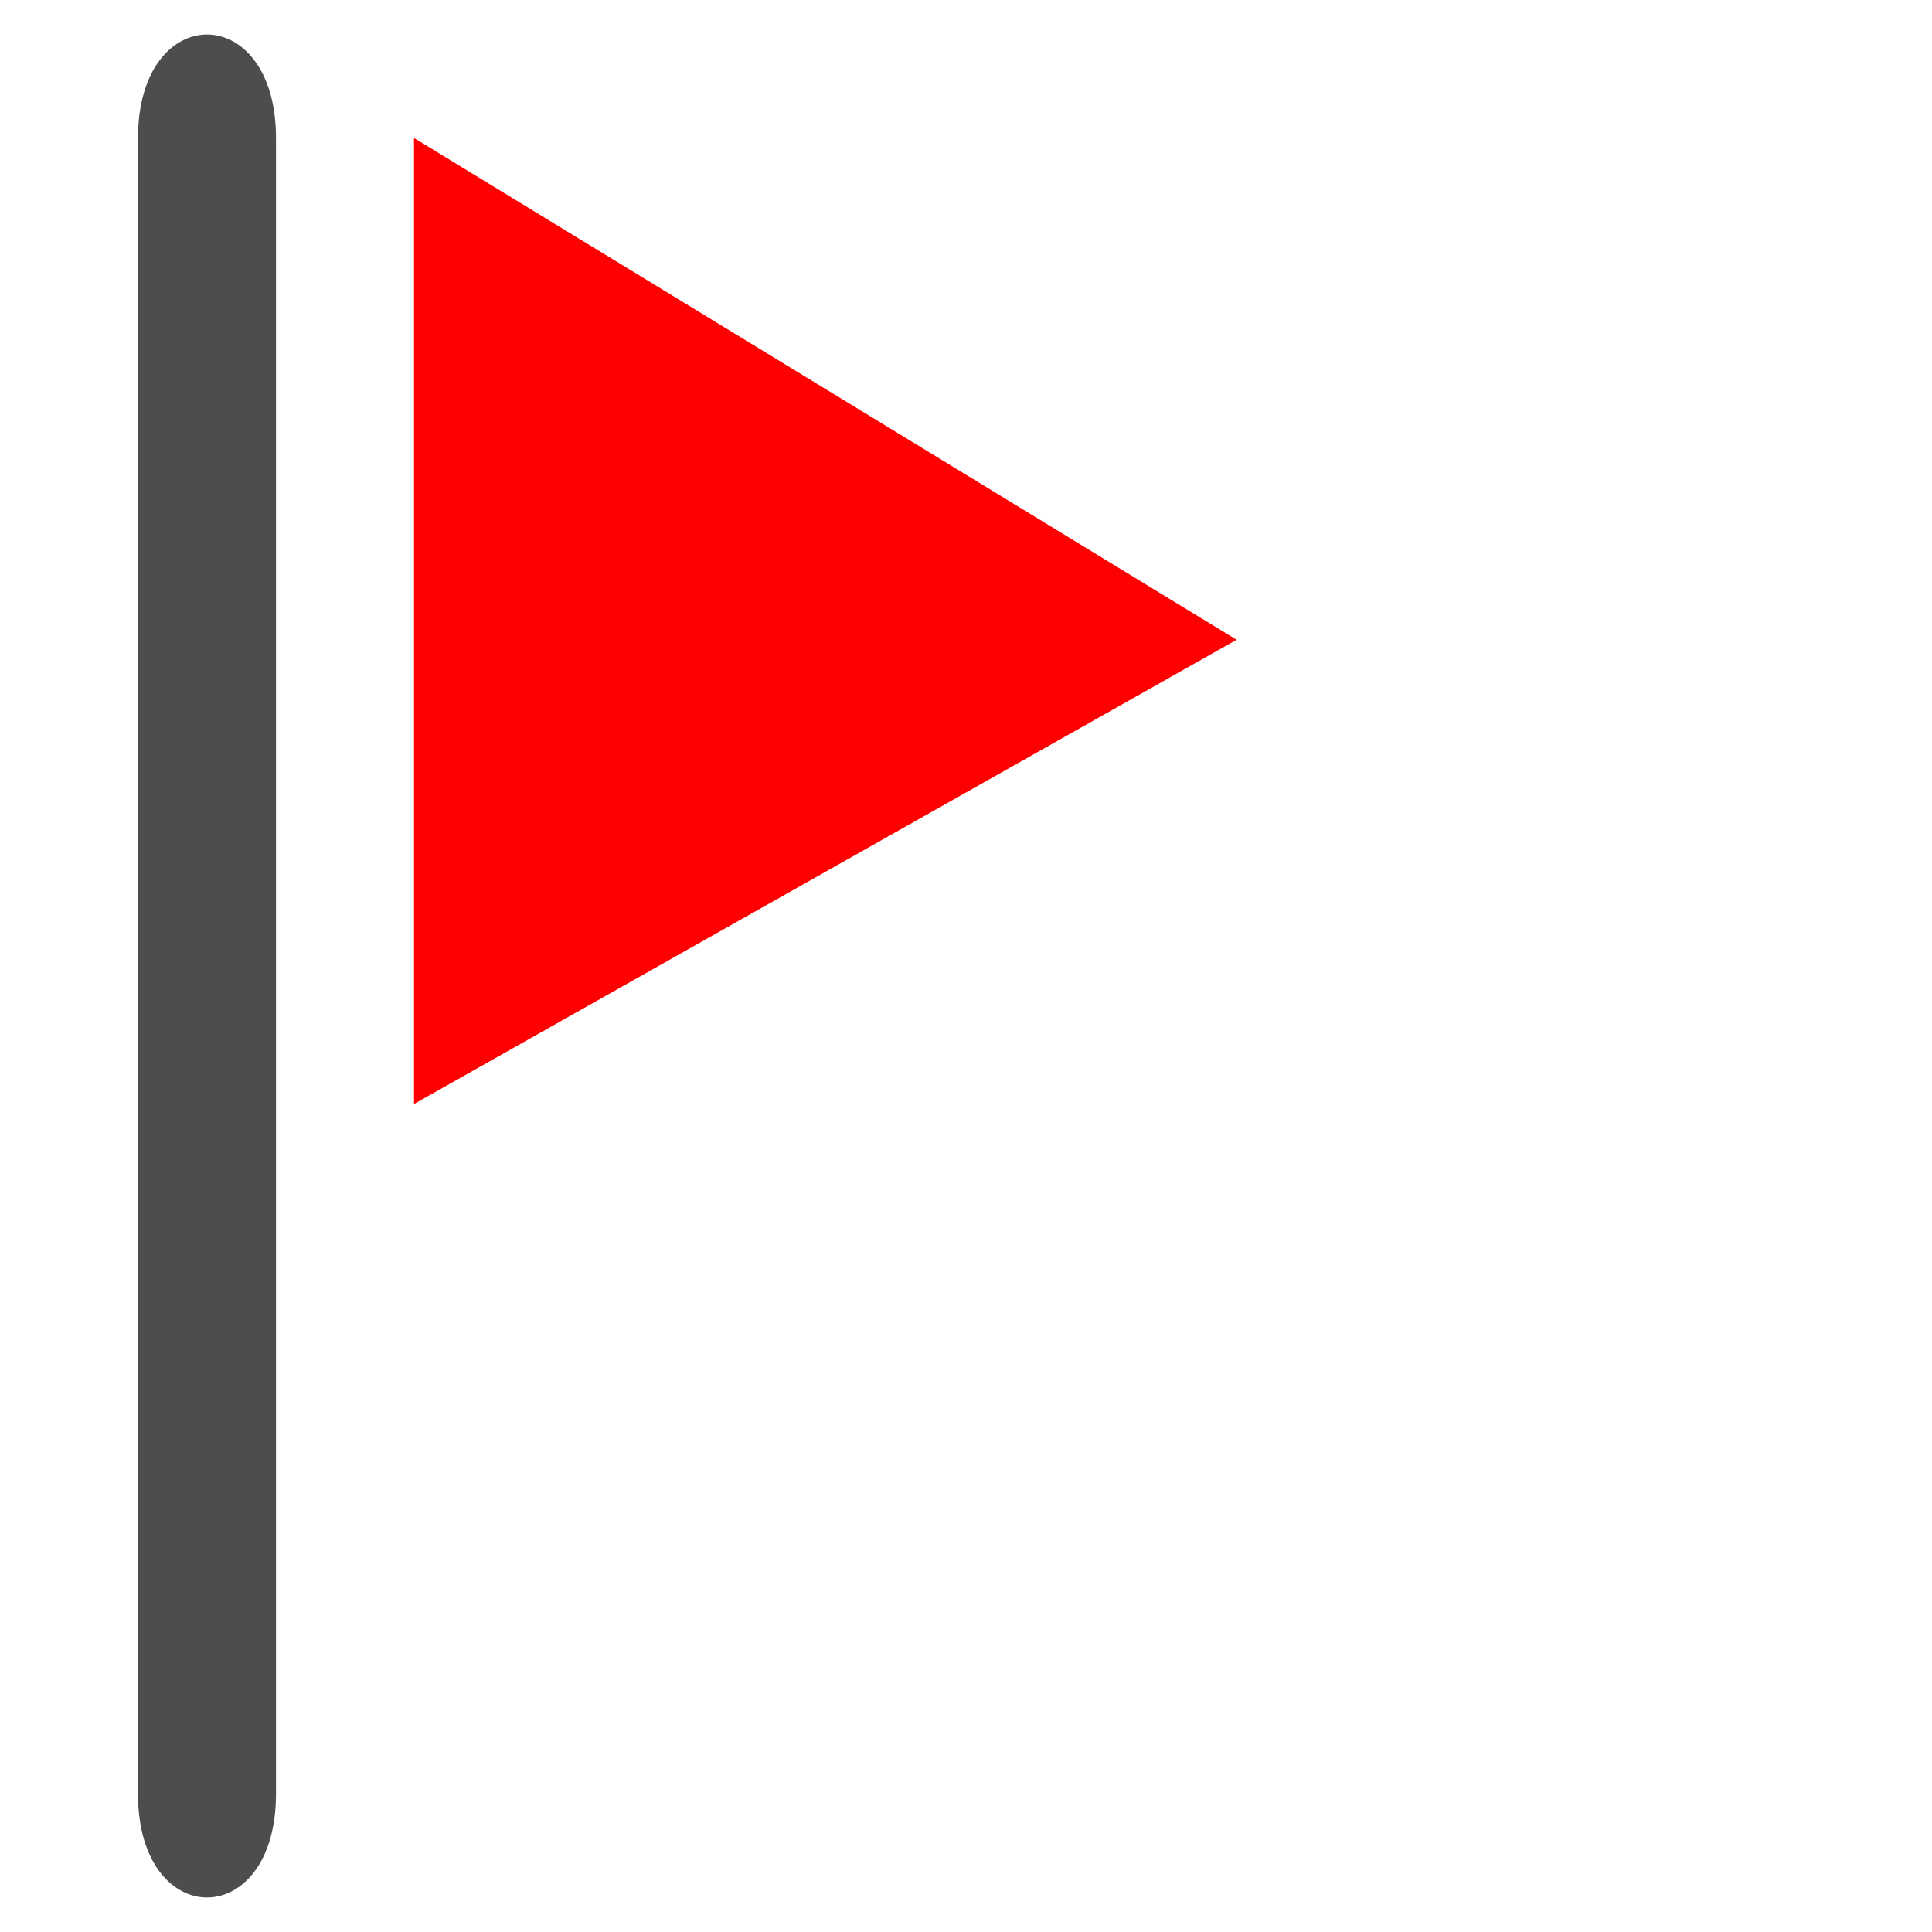 <?xml version="1.0" encoding="UTF-8" standalone="no"?>
<!-- Created with Inkscape (http://www.inkscape.org/) -->

<svg
   version="1.1"
   width="14"
   height="14"
   viewBox="0 0 14 14"
   id="svg4"
   sodipodi:docname="route_point.svg"
   inkscape:version="1.1.1 (3bf5ae0d25, 2021-09-20)"
   xmlns:inkscape="http://www.inkscape.org/namespaces/inkscape"
   xmlns:sodipodi="http://sodipodi.sourceforge.net/DTD/sodipodi-0.dtd"
   xmlns="http://www.w3.org/2000/svg"
   xmlns:svg="http://www.w3.org/2000/svg">
  <defs
     id="defs8" />
  <sodipodi:namedview
     id="namedview6"
     pagecolor="#ffffff"
     bordercolor="#666666"
     borderopacity="1.0"
     inkscape:pageshadow="2"
     inkscape:pageopacity="0.0"
     inkscape:pagecheckerboard="0"
     showgrid="false"
     inkscape:zoom="41.618285"
     inkscape:cx="7.2924677"
     inkscape:cy="7.1002445"
     inkscape:window-width="1920"
     inkscape:window-height="1013"
     inkscape:window-x="-9"
     inkscape:window-y="-9"
     inkscape:window-maximized="1"
     inkscape:current-layer="svg4" />
  <rect
     width="14"
     height="14"
     x="0"
     y="0"
     id="canvas"
     style="fill:none;stroke:none;visibility:hidden" />
  <path
     style="fill:#4d4d4d;fill-opacity:1;stroke:none"
     d="M 1.5,0.25 C 1.25,0.25 1,0.5 1,1 v 12 c 0,1 1,1 1,0 V 1 C 2,0.5 1.75,0.25 1.5,0.25 Z"
     id="path980" />
  <path
     style="fill:#ff0000;fill-opacity:1;stroke:none"
     d="m 3,1 v 7 c 0,0 0,0 5.961,-3.364 0,0 0,0 -5.961,-3.636 z"
     id="embassy" />
</svg>
